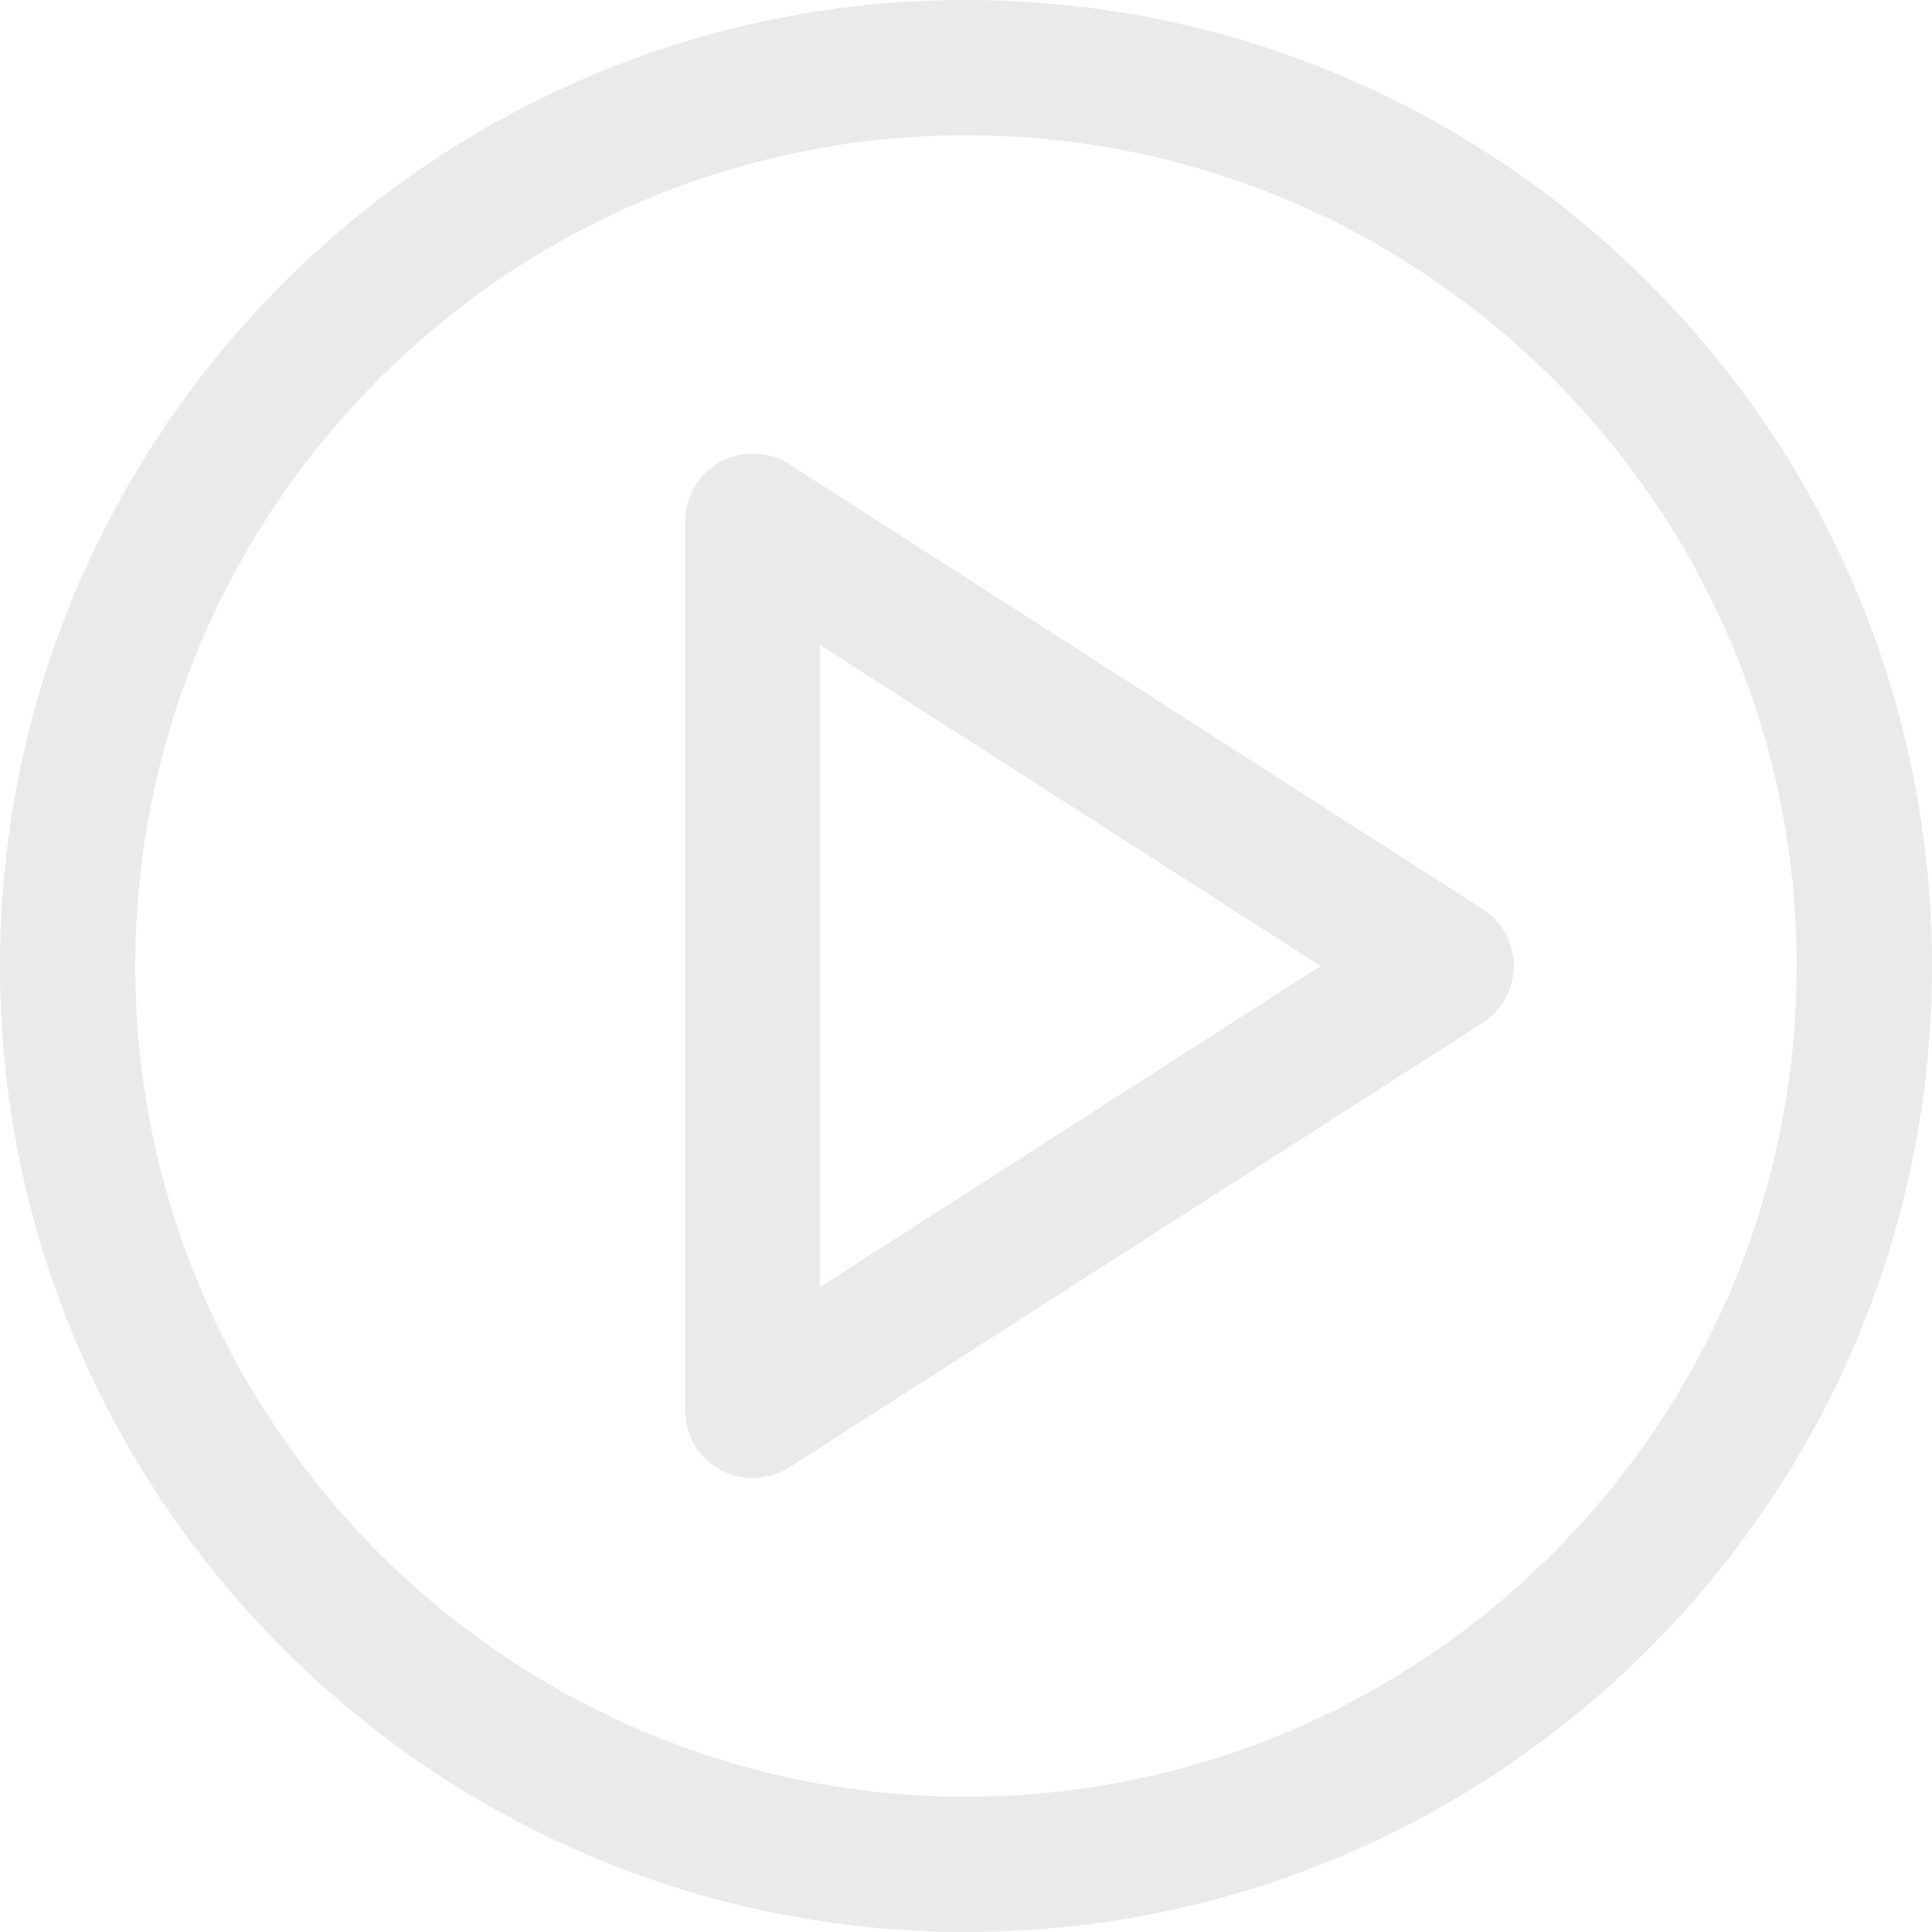 <svg width="104" height="104" viewBox="0 0 104 104" fill="none" xmlns="http://www.w3.org/2000/svg">
<path opacity="0.75" d="M52 0C23.314 0 0 23.314 0 52C0 80.686 23.335 104 52 104C80.686 104 104 80.665 104 52C104 23.314 80.686 0 52 0ZM52 96.717C27.348 96.717 7.283 76.652 7.283 52C7.283 27.348 27.348 7.283 52 7.283C76.652 7.283 96.717 27.348 96.717 52C96.717 76.652 76.652 96.717 52 96.717Z" fill="#E3E3E3"/>
<path opacity="0.75" d="M79.815 48.942L42.487 24.991C41.362 24.269 39.94 24.227 38.772 24.864C37.604 25.501 36.882 26.732 36.882 28.049V75.93C36.882 77.267 37.604 78.478 38.772 79.115C39.324 79.412 39.918 79.561 40.513 79.561C41.192 79.561 41.872 79.369 42.487 78.987L79.815 55.057C80.856 54.378 81.493 53.231 81.493 52C81.472 50.768 80.856 49.6 79.815 48.942ZM44.144 69.284V34.716L71.089 52L44.144 69.284Z" fill="#E3E3E3"/>
</svg>
